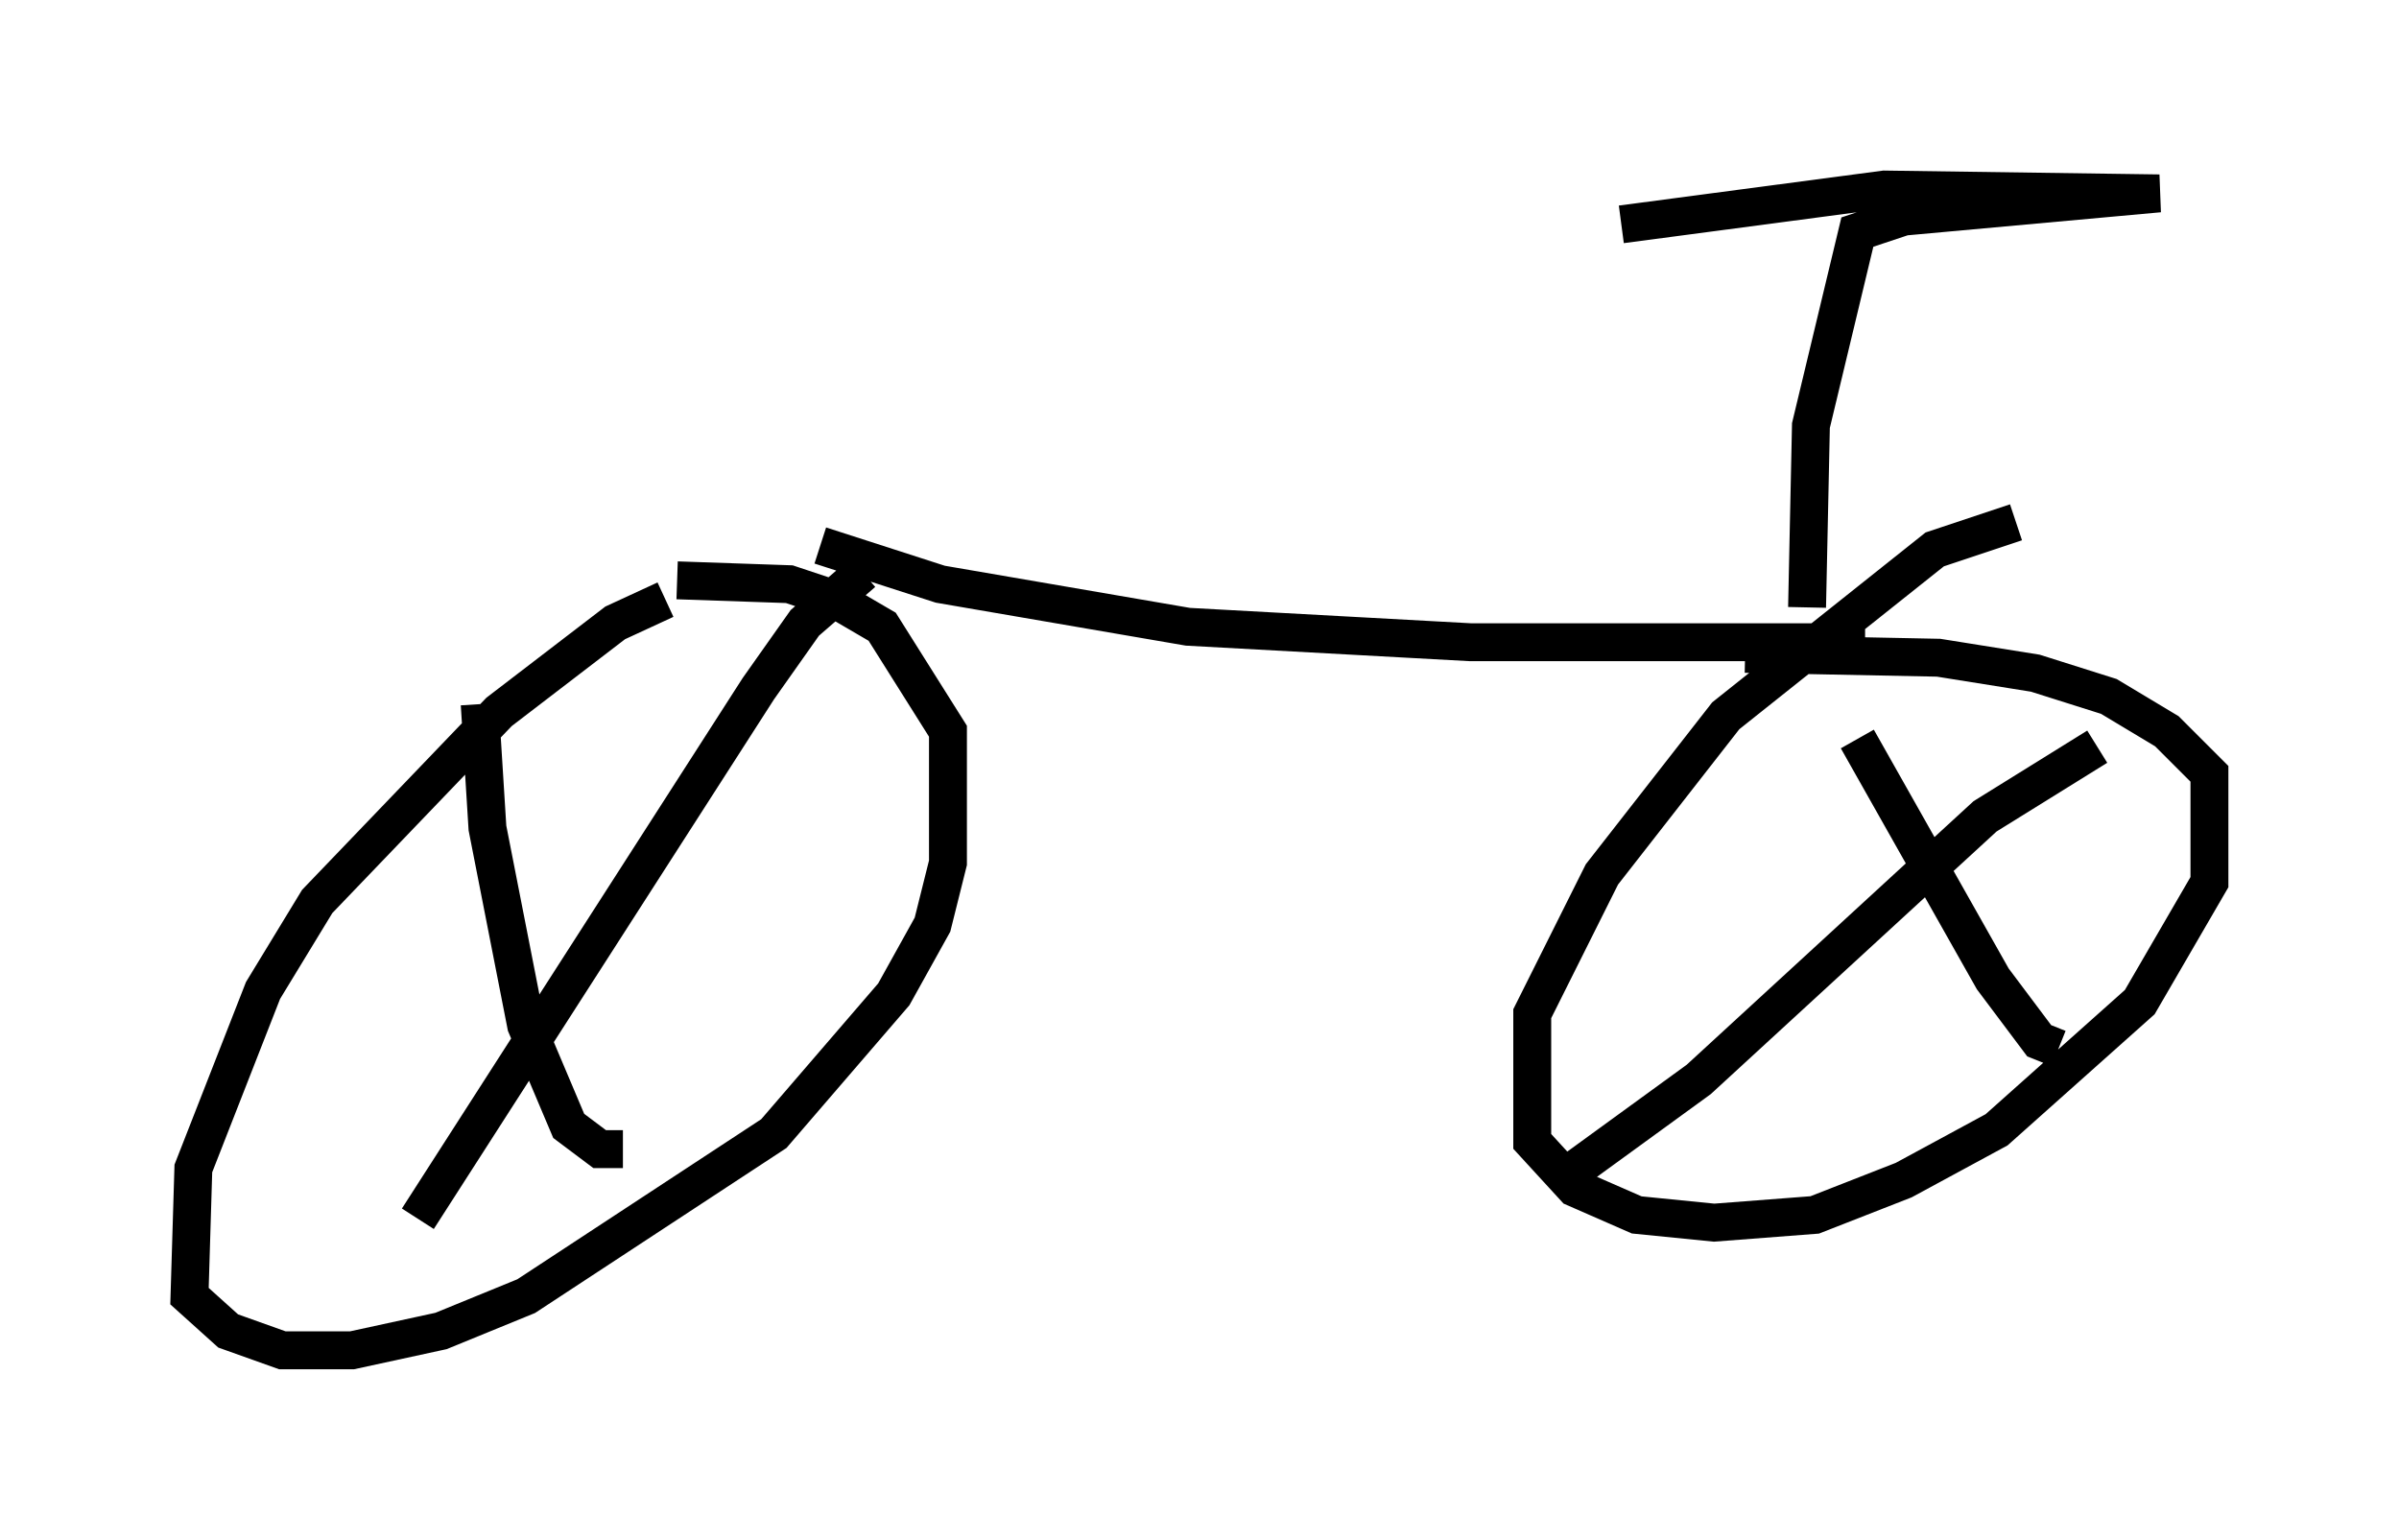 <?xml version="1.0" encoding="utf-8" ?>
<svg baseProfile="full" height="40.625" version="1.1" width="63.288" xmlns="http://www.w3.org/2000/svg" xmlns:ev="http://www.w3.org/2001/xml-events" xmlns:xlink="http://www.w3.org/1999/xlink"><defs /><rect fill="white" height="40.625" width="63.288" x="0" y="0" /><path d="M18.577, 15.821 m-1.021, 0.0 l-1.327, 0.613 -3.063, 2.348 l-4.798, 5.002 -1.429, 2.348 l-1.838, 4.696 -0.102, 3.369 l1.021, 0.919 1.429, 0.51 l1.838, 0.0 2.348, -0.51 l2.246, -0.919 6.533, -4.288 l3.165, -3.675 1.021, -1.838 l0.408, -1.633 0.0, -3.471 l-1.735, -2.756 -1.225, -0.715 l-1.225, -0.408 -2.96, -0.102 m35.321, -1.531 l-2.144, 0.715 -5.513, 4.39 l-3.267, 4.185 -1.838, 3.675 l0.0, 3.369 1.123, 1.225 l1.633, 0.715 2.042, 0.204 l2.654, -0.204 2.348, -0.919 l2.45, -1.327 3.777, -3.369 l1.838, -3.165 0.0, -2.858 l-1.123, -1.123 -1.531, -0.919 l-1.94, -0.613 -2.552, -0.408 l-5.104, -0.102 m-33.382, 1.327 l0.204, 3.267 1.021, 5.206 l1.123, 2.654 0.817, 0.613 l0.613, 0.0 m6.329, -15.211 l-1.531, 1.327 -1.225, 1.735 l-8.983, 13.986 m37.975, -12.658 l3.573, 6.329 1.225, 1.633 l0.51, 0.204 m1.021, -7.963 l-2.96, 1.838 -7.554, 6.942 l-3.369, 2.45 m-19.804, -16.538 l3.165, 1.021 6.533, 1.123 l7.452, 0.408 10.413, 0.0 m-1.531, -0.919 l0.102, -4.798 1.225, -5.104 l1.225, -0.408 6.738, -0.613 l-7.248, -0.102 -6.942, 0.919 m-13.986, 7.861 " fill="none" stroke="black" stroke-width="1" /></svg>